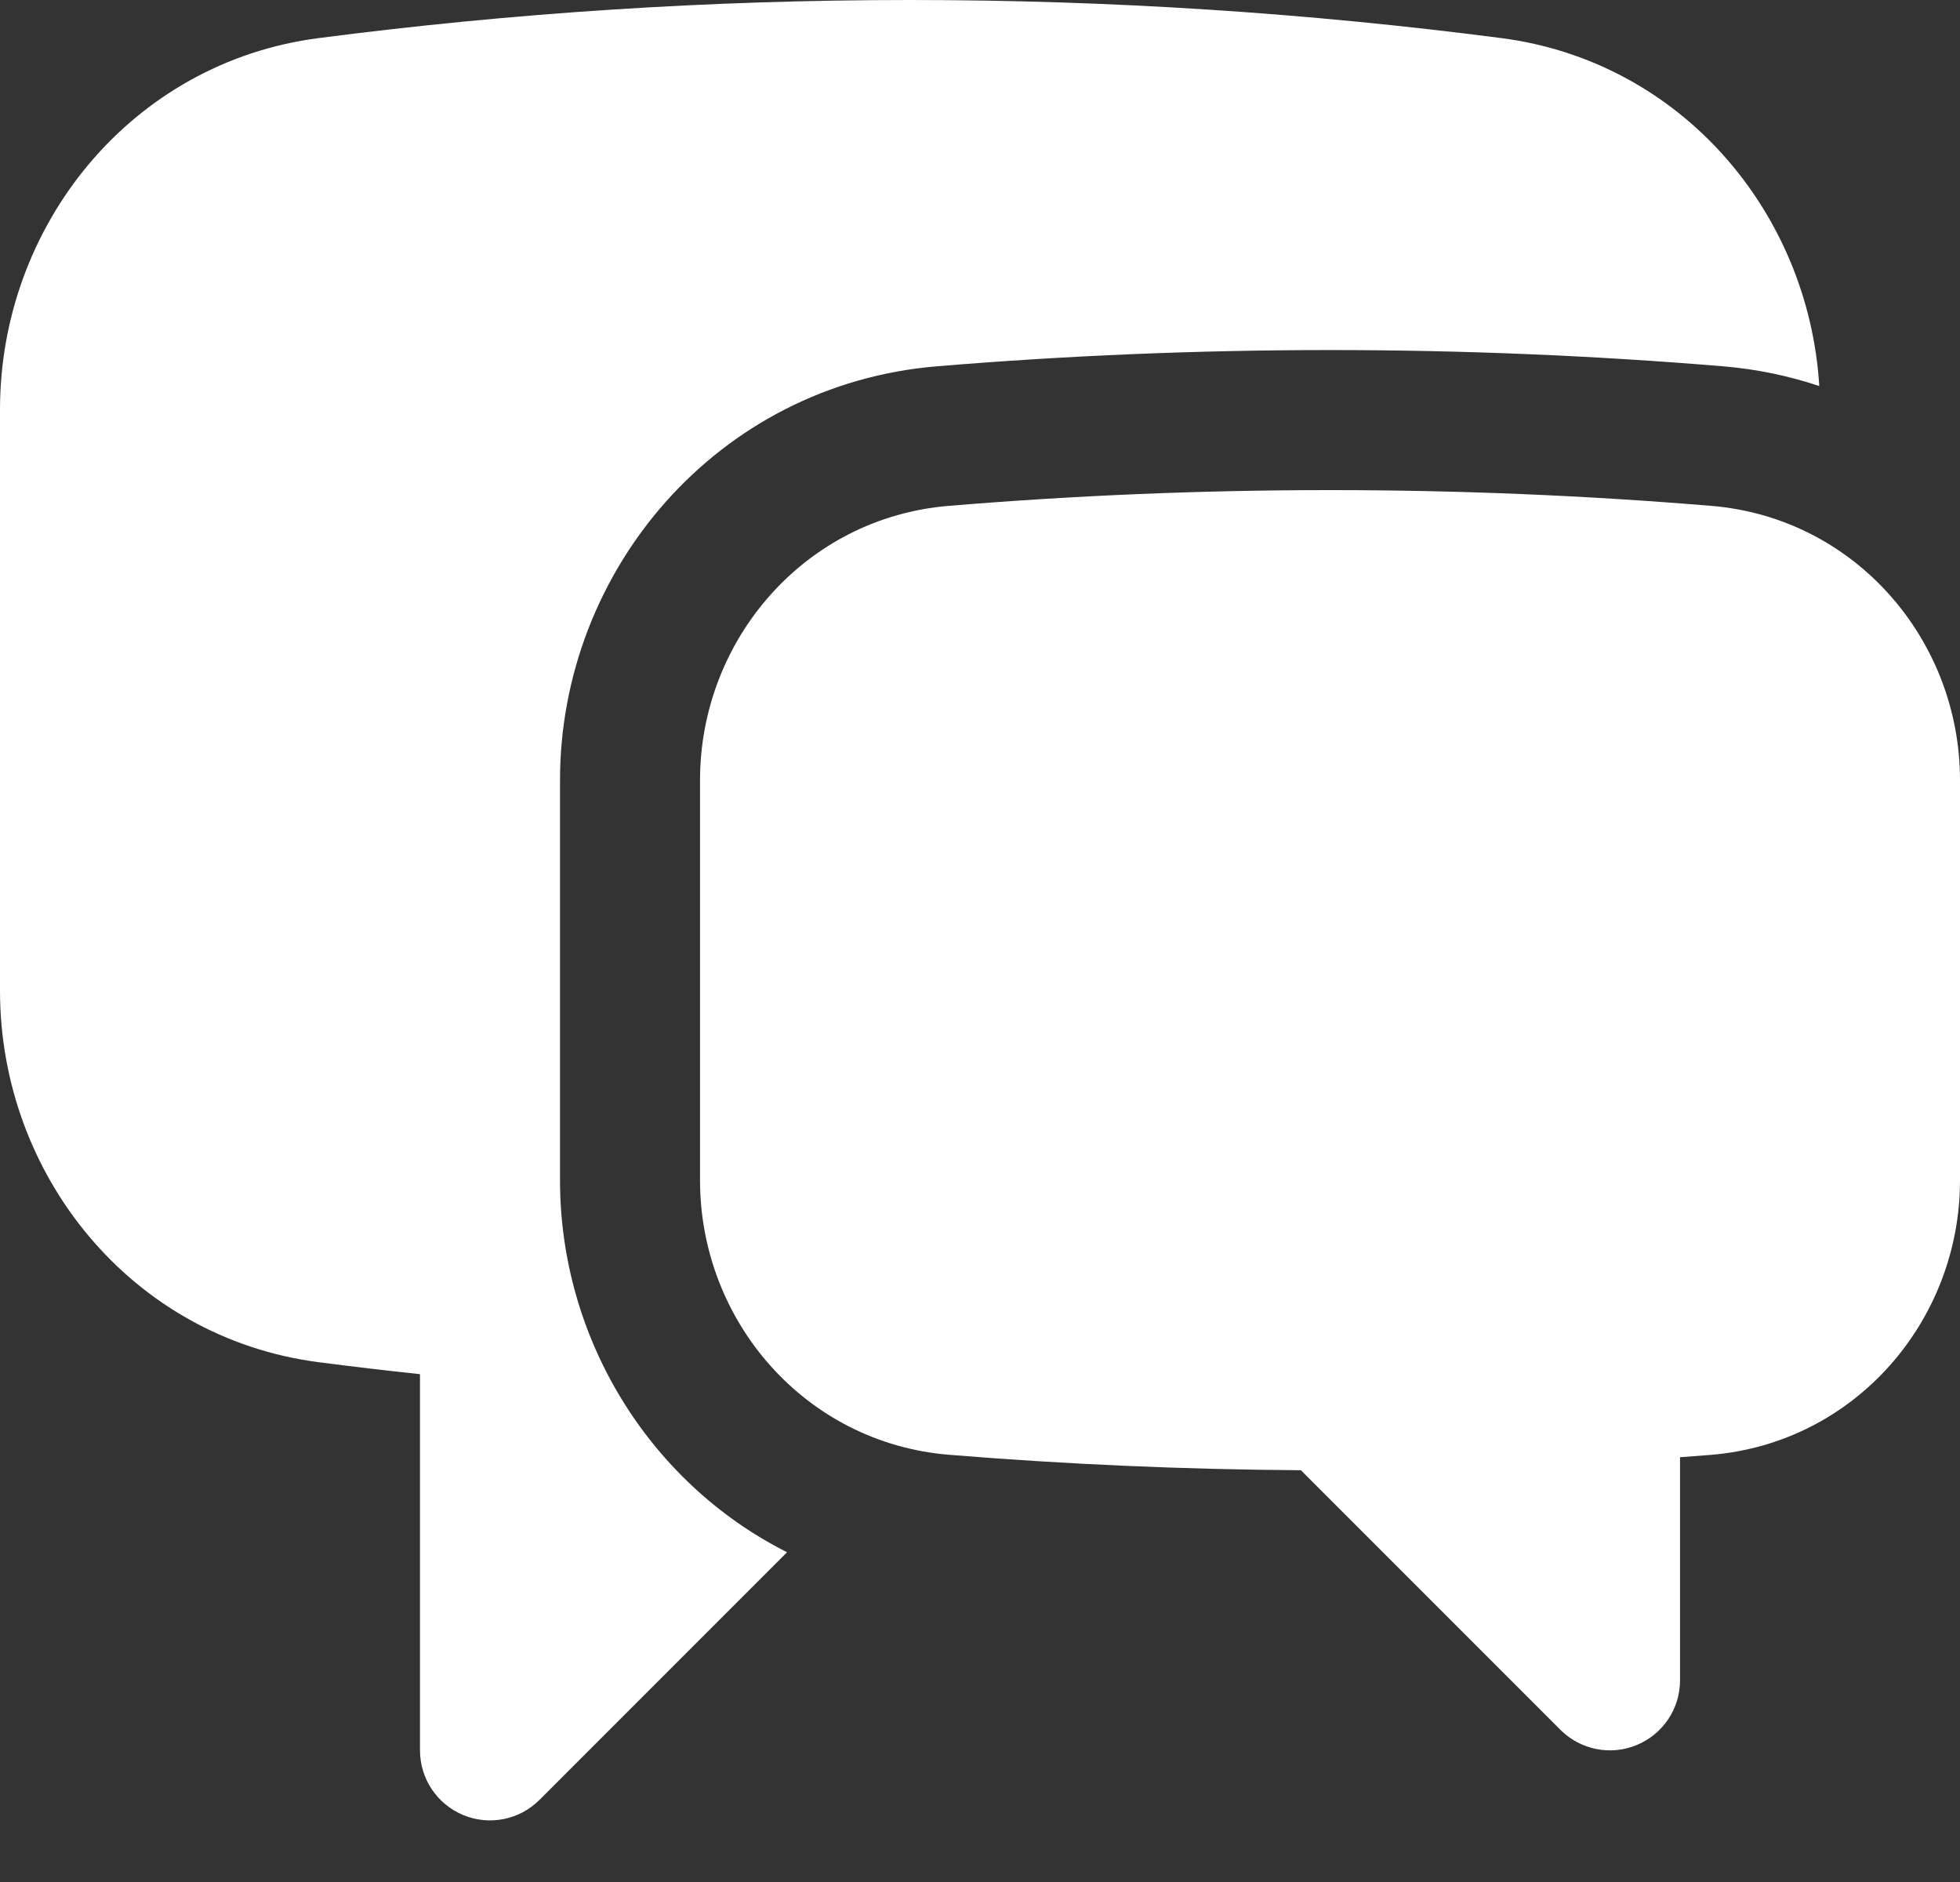 <svg width="25" height="24" viewBox="0 0 25 24" fill="none" xmlns="http://www.w3.org/2000/svg">
<rect x="0" y="0" width="25" height="24" fill="#333333" stroke="none"/>
<path d="M4.063 0.486C6.533 0.165 9.051 0 11.607 0C14.164 0 16.681 0.165 19.151 0.486C21.439 0.783 23.069 2.702 23.205 4.923C22.817 4.793 22.406 4.707 21.976 4.671C20.323 4.534 18.652 4.464 16.964 4.464C15.277 4.464 13.605 4.534 11.952 4.671C9.145 4.904 7.143 7.279 7.143 9.95V15.052C7.143 17.065 8.279 18.908 10.039 19.795L6.881 22.953C6.626 23.208 6.242 23.285 5.908 23.146C5.575 23.008 5.357 22.683 5.357 22.321V17.524C4.924 17.478 4.493 17.427 4.063 17.371C1.672 17.061 0 14.98 0 12.634V5.223C0 2.877 1.672 0.796 4.063 0.486Z" fill="white"/>
<path d="M16.964 6.25C15.326 6.25 13.704 6.318 12.1 6.451C10.268 6.603 8.929 8.158 8.929 9.95V15.052C8.929 16.847 10.271 18.403 12.106 18.552C13.587 18.673 15.083 18.739 16.593 18.749L19.904 22.06C20.16 22.315 20.544 22.392 20.877 22.253C21.211 22.115 21.429 21.79 21.429 21.428V18.583C21.56 18.574 21.691 18.563 21.822 18.553C23.657 18.403 25 16.847 25 15.052V9.95C25 8.158 23.661 6.603 21.828 6.451C20.224 6.318 18.602 6.25 16.964 6.25Z" fill="white"/>
</svg>
